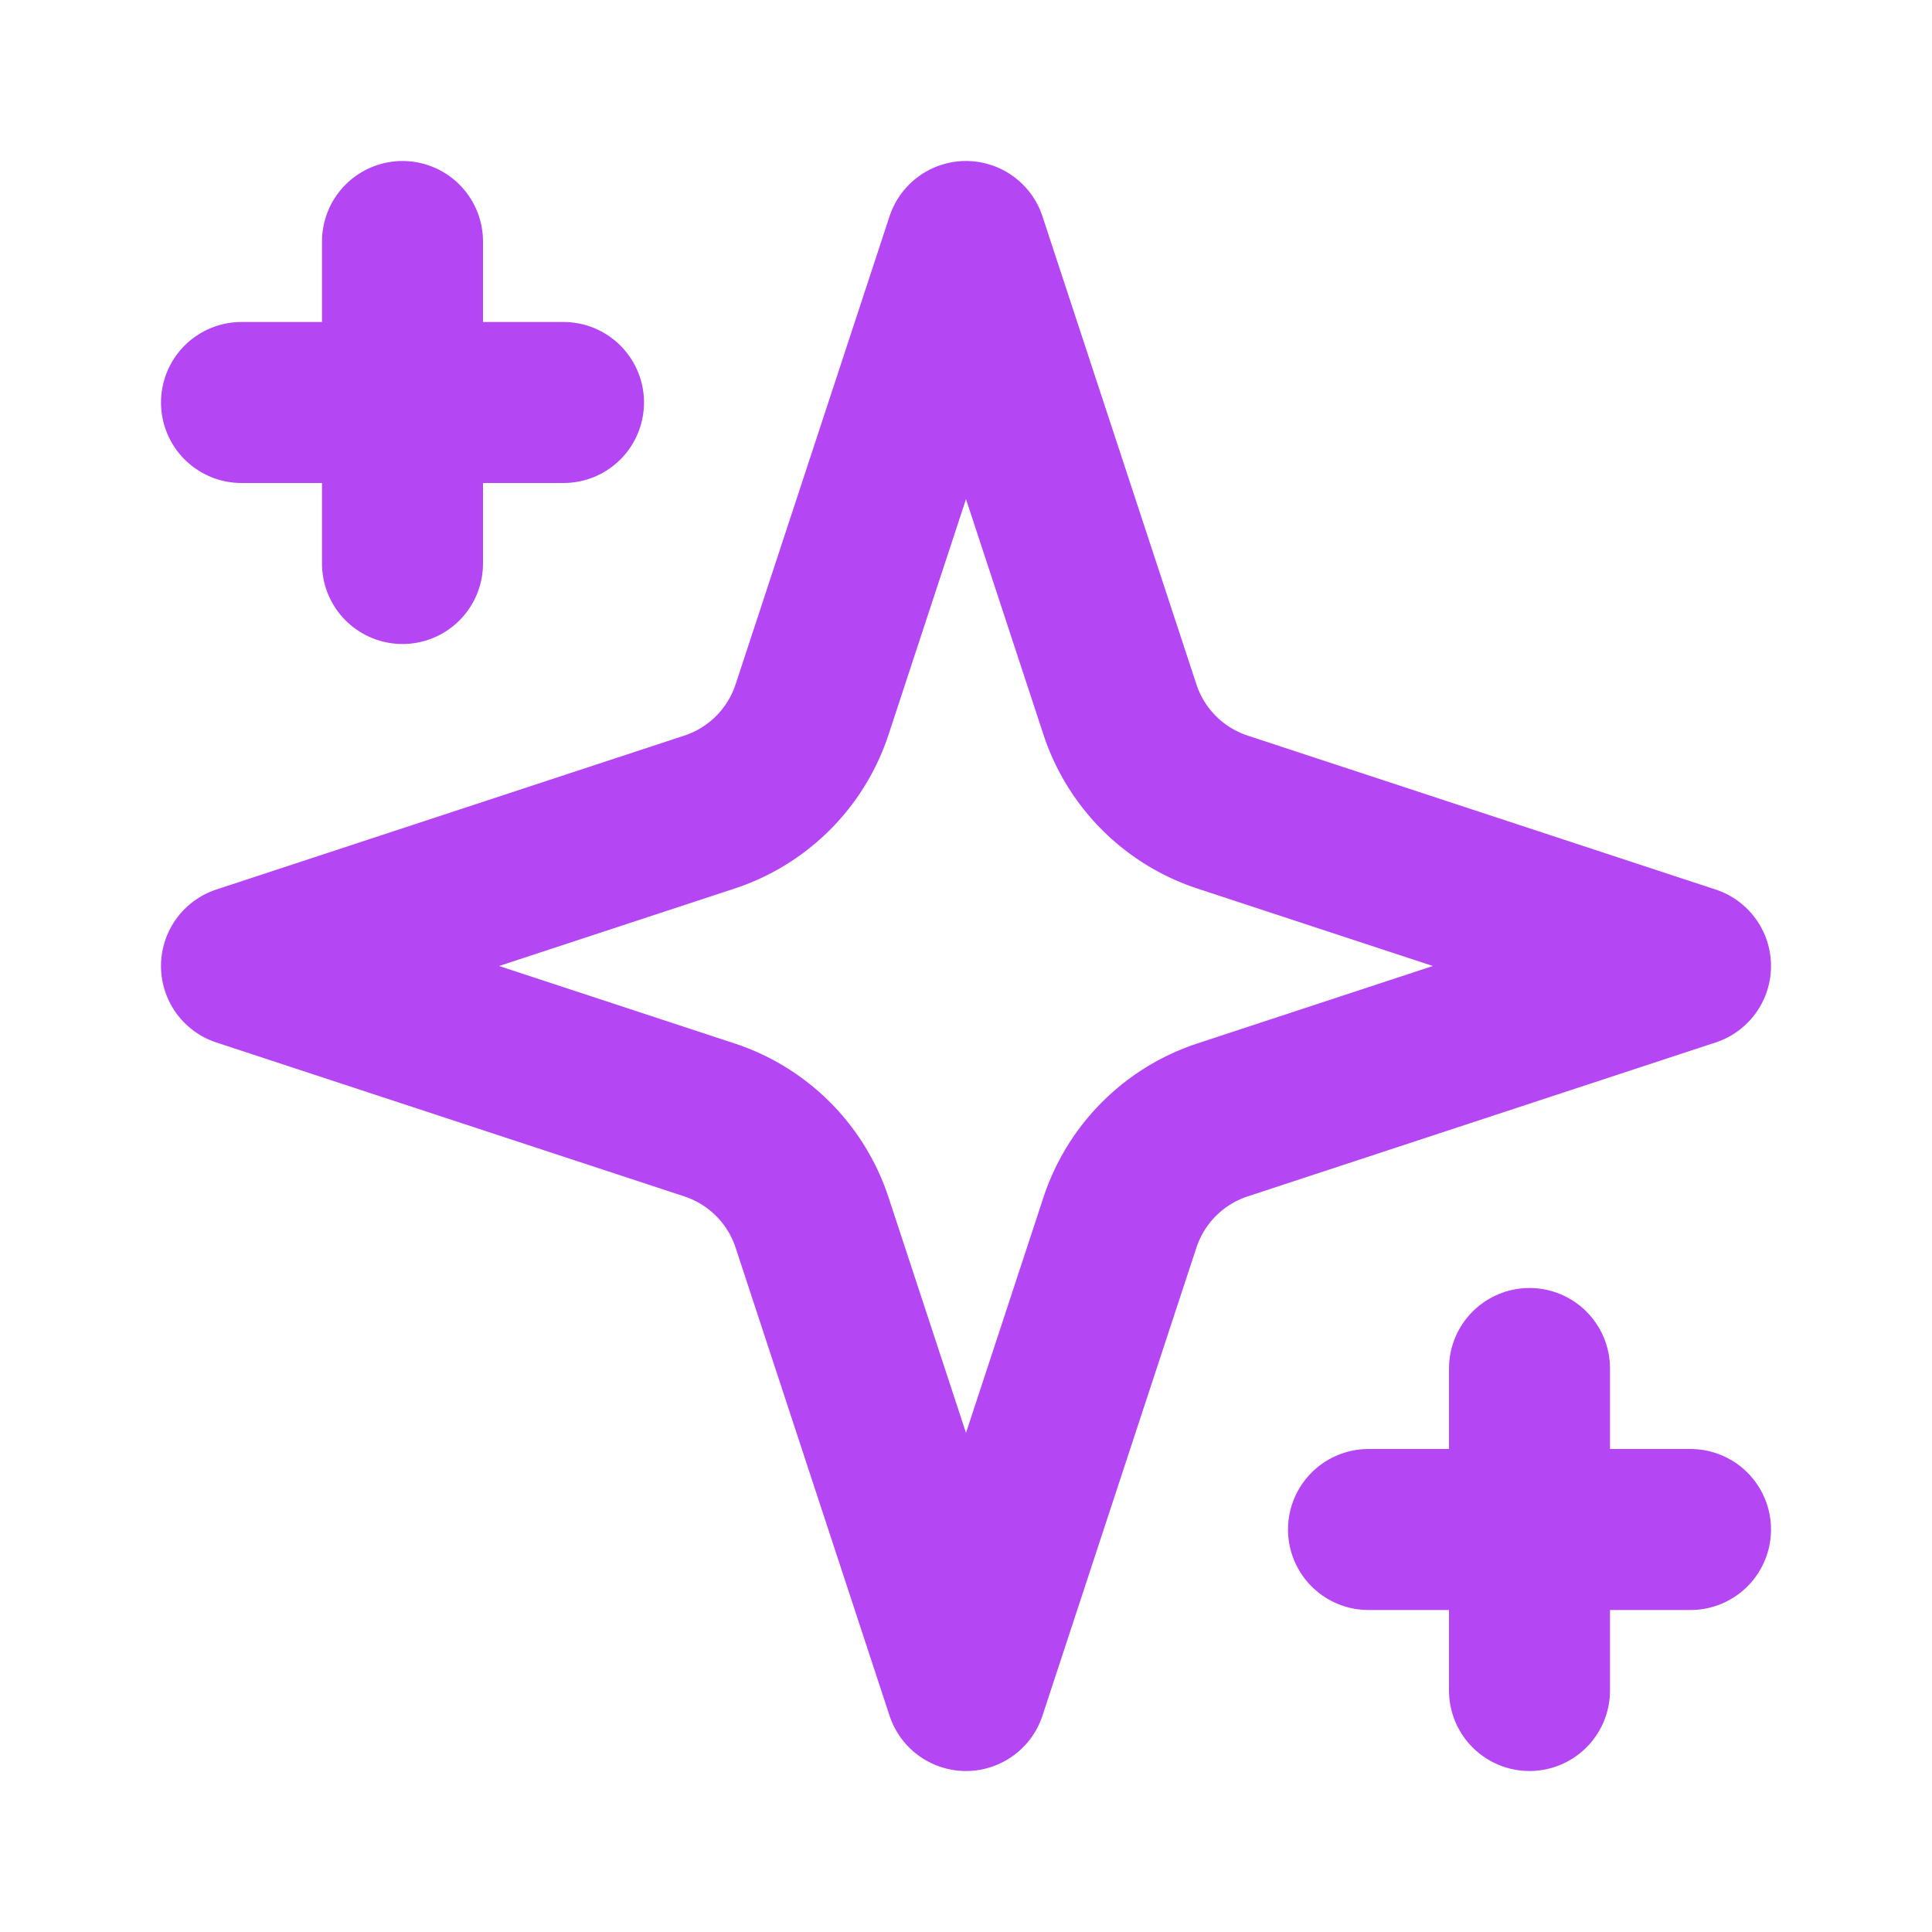 <svg xmlns="http://www.w3.org/2000/svg" width="24" height="24" viewBox="0 0 24 24" fill="none" stroke="#b546f4" stroke-width="2" stroke-linecap="round" stroke-linejoin="round" class="lucide lucide-sparkles"><path d="m12 3-1.912 5.813a2 2 0 0 1-1.275 1.275L3 12l5.813 1.912a2 2 0 0 1 1.275 1.275L12 21l1.912-5.813a2 2 0 0 1 1.275-1.275L21 12l-5.813-1.912a2 2 0 0 1-1.275-1.275L12 3Z"></path><path d="M5 3v4"></path><path d="M19 17v4"></path><path d="M3 5h4"></path><path d="M17 19h4"></path></svg>